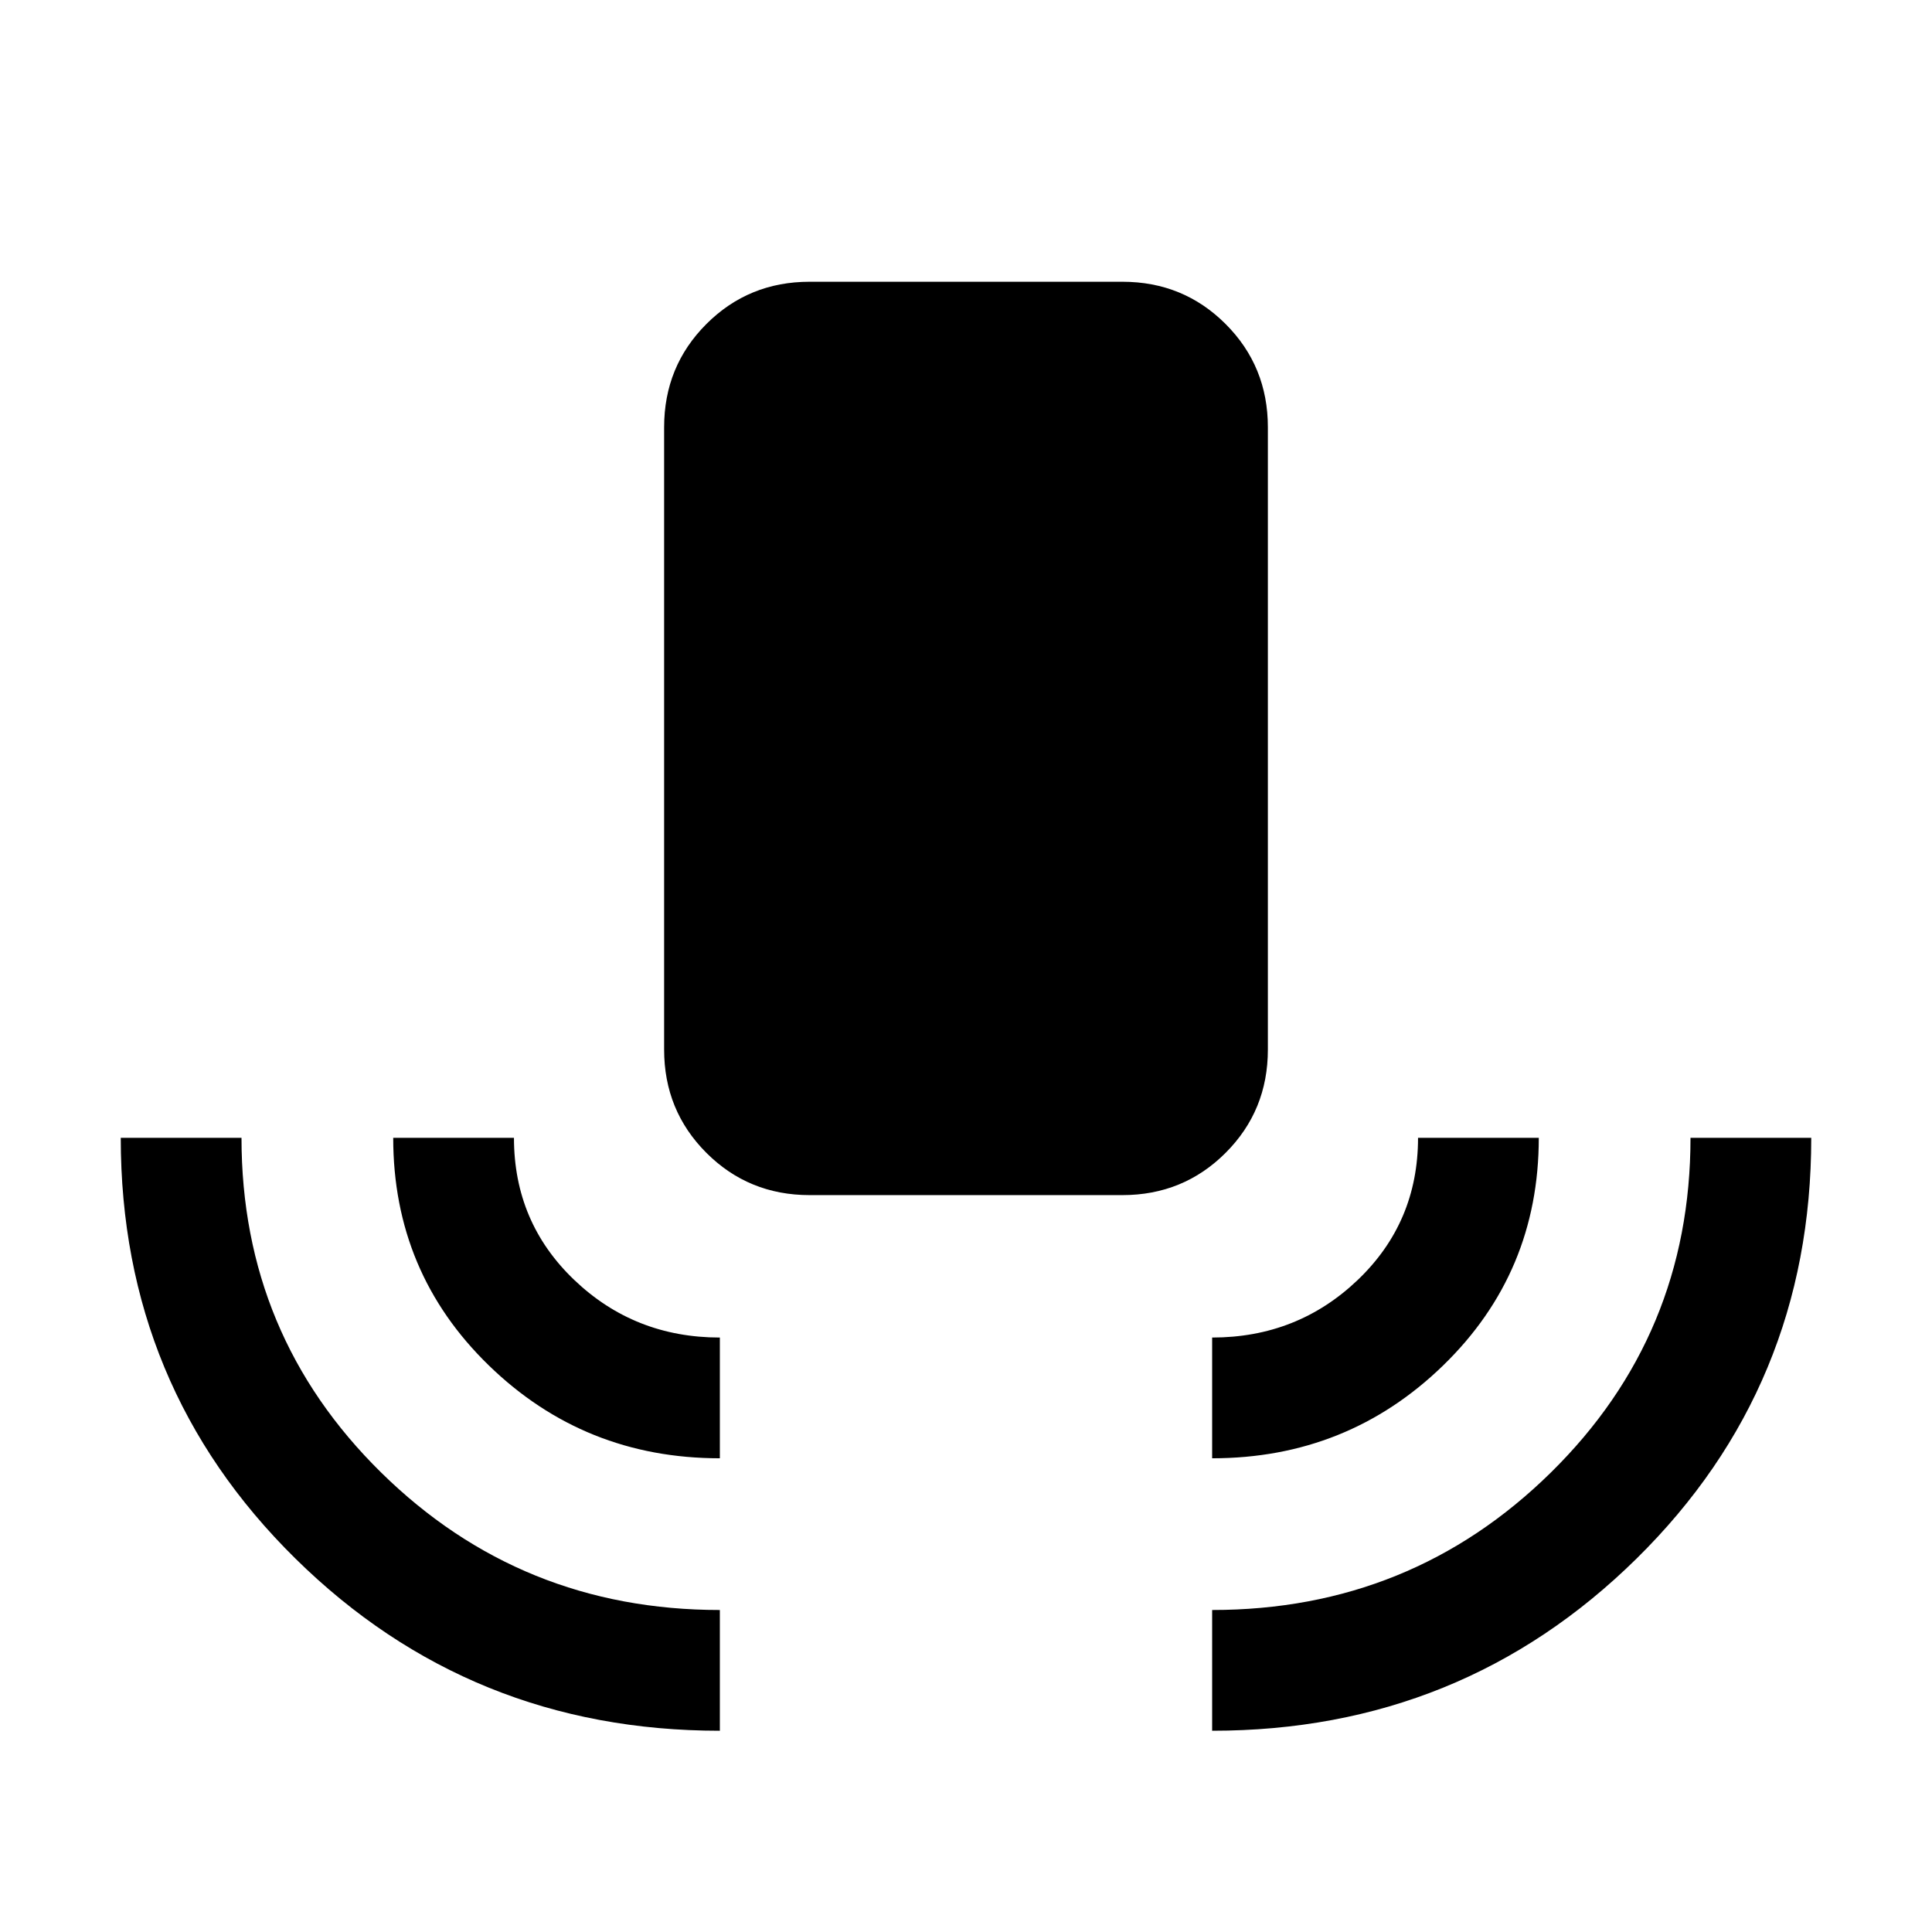 <svg xmlns="http://www.w3.org/2000/svg" height="24" viewBox="0 -960 960 960" width="24"><path d="M357.692-100.001q-123.999 0-210.845-85.5Q60.001-271 60.001-394.615H120q0 98.077 69.423 166.346T357.692-160v59.999Zm0-135.385q-67.307 0-114.807-46.153-47.499-46.154-47.499-113.076h59.998q0 42 29.962 70.615 29.961 28.616 72.346 28.616v59.998Zm44.616-130.768q-30.308 0-51.307-21-21-21-21-51.307v-309.23q0-30.308 21-51.308 20.999-21 51.307-21h155.384q30.308 0 51.307 21 21 21 21 51.308v309.23q0 30.307-21 51.307-20.999 21-51.307 21H402.308Zm200 130.768v-59.998q42.385 0 72.346-28.616 29.962-28.615 29.962-70.615h59.998q0 66.922-47.499 113.076-47.5 46.153-114.807 46.153Zm0 135.385V-160q98.846 0 168.269-68.269T840-394.615h59.999q0 123.615-86.846 209.114-86.846 85.5-210.845 85.5Z"/></svg>